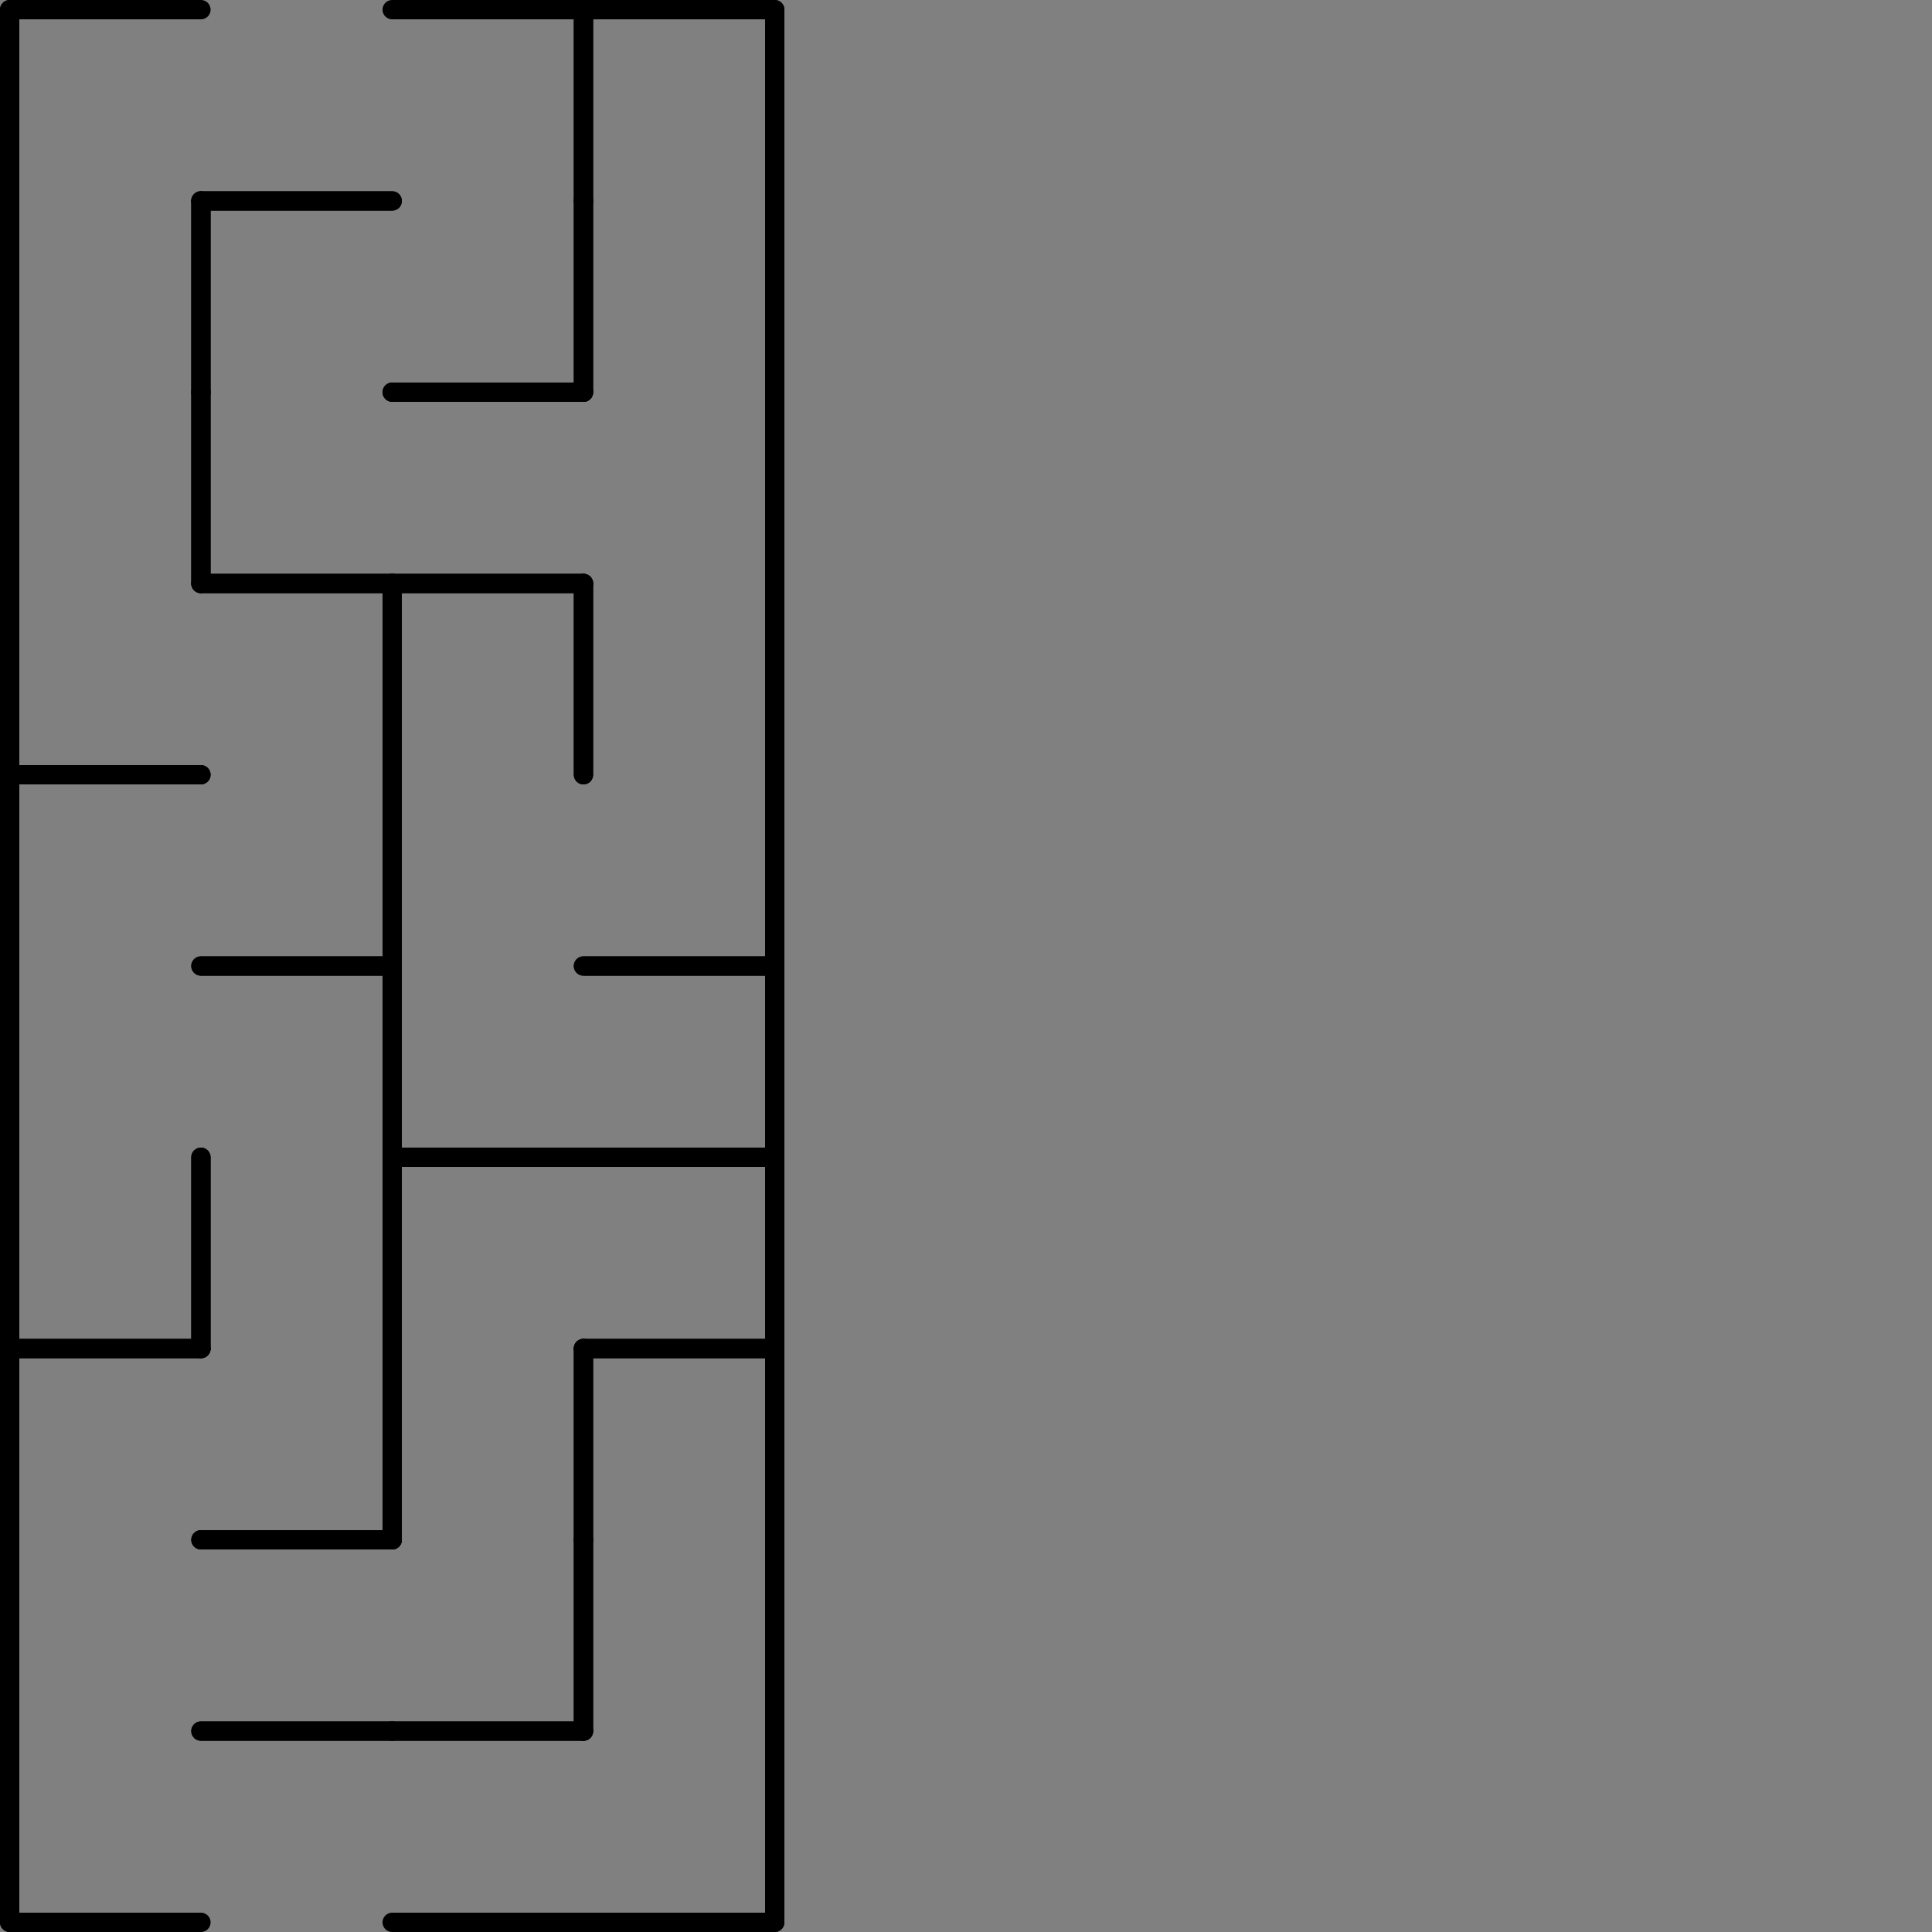 <svg xmlns="http://www.w3.org/2000/svg" version="1.1" xmlns:xlink="http://www.w3.org/1999/xlink" xmlns:svgjs="http://svgjs.com/svgjs" width="500" height="500"><rect width="100%" height="100%" fill="#808080" stroke="none"/><defs id="SvgjsDefs1001"></defs><polygon id="SvgjsPolygon1007" points="2.5,2.5" fill="white"></polygon><polygon id="SvgjsPolygon1008" points="2.5,52" fill="white"></polygon><polygon id="SvgjsPolygon1009" points="2.5,101.5" fill="white"></polygon><polygon id="SvgjsPolygon1010" points="2.5,151" fill="white"></polygon><polygon id="SvgjsPolygon1011" points="2.5,200.5" fill="white"></polygon><polygon id="SvgjsPolygon1012" points="2.5,250" fill="white"></polygon><polygon id="SvgjsPolygon1013" points="2.5,299.5" fill="white"></polygon><polygon id="SvgjsPolygon1014" points="2.5,349" fill="white"></polygon><polygon id="SvgjsPolygon1015" points="2.5,398.5" fill="white"></polygon><polygon id="SvgjsPolygon1016" points="2.5,448" fill="white"></polygon><polygon id="SvgjsPolygon1017" points="52,2.5" fill="white"></polygon><polygon id="SvgjsPolygon1018" points="52,52" fill="white"></polygon><polygon id="SvgjsPolygon1019" points="52,101.5" fill="white"></polygon><polygon id="SvgjsPolygon1020" points="52,151" fill="white"></polygon><polygon id="SvgjsPolygon1021" points="52,200.5" fill="white"></polygon><polygon id="SvgjsPolygon1022" points="52,250" fill="white"></polygon><polygon id="SvgjsPolygon1023" points="52,299.5" fill="white"></polygon><polygon id="SvgjsPolygon1024" points="52,349" fill="white"></polygon><polygon id="SvgjsPolygon1025" points="52,398.5" fill="white"></polygon><polygon id="SvgjsPolygon1026" points="52,448" fill="white"></polygon><polygon id="SvgjsPolygon1027" points="101.5,2.5" fill="white"></polygon><polygon id="SvgjsPolygon1028" points="101.5,52" fill="white"></polygon><polygon id="SvgjsPolygon1029" points="101.5,101.5" fill="white"></polygon><polygon id="SvgjsPolygon1030" points="101.5,151" fill="white"></polygon><polygon id="SvgjsPolygon1031" points="101.5,200.5" fill="white"></polygon><polygon id="SvgjsPolygon1032" points="101.5,250" fill="white"></polygon><polygon id="SvgjsPolygon1033" points="101.5,299.5" fill="white"></polygon><polygon id="SvgjsPolygon1034" points="101.5,349" fill="white"></polygon><polygon id="SvgjsPolygon1035" points="101.5,398.5" fill="white"></polygon><polygon id="SvgjsPolygon1036" points="101.5,448" fill="white"></polygon><polygon id="SvgjsPolygon1037" points="151,2.5" fill="white"></polygon><polygon id="SvgjsPolygon1038" points="151,52" fill="white"></polygon><polygon id="SvgjsPolygon1039" points="151,101.5" fill="white"></polygon><polygon id="SvgjsPolygon1040" points="151,151" fill="white"></polygon><polygon id="SvgjsPolygon1041" points="151,200.5" fill="white"></polygon><polygon id="SvgjsPolygon1042" points="151,250" fill="white"></polygon><polygon id="SvgjsPolygon1043" points="151,299.5" fill="white"></polygon><polygon id="SvgjsPolygon1044" points="151,349" fill="white"></polygon><polygon id="SvgjsPolygon1045" points="151,398.5" fill="white"></polygon><polygon id="SvgjsPolygon1046" points="151,448" fill="white"></polygon><line id="SvgjsLine1047" x1="2.5" y1="2.5" x2="52" y2="2.5" stroke-linecap="round" stroke="black" stroke-width="5"></line><line id="SvgjsLine1048" x1="2.5" y1="2.5" x2="2.5" y2="52" stroke-linecap="round" stroke="black" stroke-width="5"></line><line id="SvgjsLine1049" x1="52" y1="52" x2="52" y2="101.5" stroke-linecap="round" stroke="black" stroke-width="5"></line><line id="SvgjsLine1050" x1="2.5" y1="52" x2="2.5" y2="101.5" stroke-linecap="round" stroke="black" stroke-width="5"></line><line id="SvgjsLine1051" x1="52" y1="101.5" x2="52" y2="151" stroke-linecap="round" stroke="black" stroke-width="5"></line><line id="SvgjsLine1052" x1="2.5" y1="101.5" x2="2.5" y2="151" stroke-linecap="round" stroke="black" stroke-width="5"></line><line id="SvgjsLine1053" x1="2.5" y1="200.5" x2="52" y2="200.5" stroke-linecap="round" stroke="black" stroke-width="5"></line><line id="SvgjsLine1054" x1="2.5" y1="151" x2="2.5" y2="200.5" stroke-linecap="round" stroke="black" stroke-width="5"></line><line id="SvgjsLine1055" x1="2.5" y1="200.5" x2="52" y2="200.5" stroke-linecap="round" stroke="black" stroke-width="5"></line><line id="SvgjsLine1056" x1="2.5" y1="200.5" x2="2.5" y2="250" stroke-linecap="round" stroke="black" stroke-width="5"></line><line id="SvgjsLine1057" x1="2.5" y1="250" x2="2.5" y2="299.5" stroke-linecap="round" stroke="black" stroke-width="5"></line><line id="SvgjsLine1058" x1="2.5" y1="349" x2="52" y2="349" stroke-linecap="round" stroke="black" stroke-width="5"></line><line id="SvgjsLine1059" x1="52" y1="299.5" x2="52" y2="349" stroke-linecap="round" stroke="black" stroke-width="5"></line><line id="SvgjsLine1060" x1="2.5" y1="299.5" x2="2.5" y2="349" stroke-linecap="round" stroke="black" stroke-width="5"></line><line id="SvgjsLine1061" x1="2.5" y1="349" x2="52" y2="349" stroke-linecap="round" stroke="black" stroke-width="5"></line><line id="SvgjsLine1062" x1="2.5" y1="349" x2="2.5" y2="398.5" stroke-linecap="round" stroke="black" stroke-width="5"></line><line id="SvgjsLine1063" x1="2.5" y1="398.5" x2="2.5" y2="448" stroke-linecap="round" stroke="black" stroke-width="5"></line><line id="SvgjsLine1064" x1="2.5" y1="497.5" x2="52" y2="497.5" stroke-linecap="round" stroke="black" stroke-width="5"></line><line id="SvgjsLine1065" x1="2.5" y1="448" x2="2.5" y2="497.5" stroke-linecap="round" stroke="black" stroke-width="5"></line><line id="SvgjsLine1066" x1="52" y1="52" x2="101.5" y2="52" stroke-linecap="round" stroke="black" stroke-width="5"></line><line id="SvgjsLine1067" x1="52" y1="52" x2="101.5" y2="52" stroke-linecap="round" stroke="black" stroke-width="5"></line><line id="SvgjsLine1068" x1="52" y1="52" x2="52" y2="101.5" stroke-linecap="round" stroke="black" stroke-width="5"></line><line id="SvgjsLine1069" x1="52" y1="151" x2="101.5" y2="151" stroke-linecap="round" stroke="black" stroke-width="5"></line><line id="SvgjsLine1070" x1="52" y1="101.5" x2="52" y2="151" stroke-linecap="round" stroke="black" stroke-width="5"></line><line id="SvgjsLine1071" x1="52" y1="151" x2="101.5" y2="151" stroke-linecap="round" stroke="black" stroke-width="5"></line><line id="SvgjsLine1072" x1="101.5" y1="151" x2="101.5" y2="200.5" stroke-linecap="round" stroke="black" stroke-width="5"></line><line id="SvgjsLine1073" x1="52" y1="250" x2="101.5" y2="250" stroke-linecap="round" stroke="black" stroke-width="5"></line><line id="SvgjsLine1074" x1="101.5" y1="200.5" x2="101.5" y2="250" stroke-linecap="round" stroke="black" stroke-width="5"></line><line id="SvgjsLine1075" x1="52" y1="250" x2="101.5" y2="250" stroke-linecap="round" stroke="black" stroke-width="5"></line><line id="SvgjsLine1076" x1="101.5" y1="250" x2="101.5" y2="299.5" stroke-linecap="round" stroke="black" stroke-width="5"></line><line id="SvgjsLine1077" x1="101.5" y1="299.5" x2="101.5" y2="349" stroke-linecap="round" stroke="black" stroke-width="5"></line><line id="SvgjsLine1078" x1="52" y1="299.5" x2="52" y2="349" stroke-linecap="round" stroke="black" stroke-width="5"></line><line id="SvgjsLine1079" x1="52" y1="398.5" x2="101.5" y2="398.5" stroke-linecap="round" stroke="black" stroke-width="5"></line><line id="SvgjsLine1080" x1="101.5" y1="349" x2="101.5" y2="398.5" stroke-linecap="round" stroke="black" stroke-width="5"></line><line id="SvgjsLine1081" x1="52" y1="398.5" x2="101.5" y2="398.5" stroke-linecap="round" stroke="black" stroke-width="5"></line><line id="SvgjsLine1082" x1="52" y1="448" x2="101.5" y2="448" stroke-linecap="round" stroke="black" stroke-width="5"></line><line id="SvgjsLine1083" x1="52" y1="448" x2="101.5" y2="448" stroke-linecap="round" stroke="black" stroke-width="5"></line><line id="SvgjsLine1084" x1="101.5" y1="2.5" x2="151" y2="2.5" stroke-linecap="round" stroke="black" stroke-width="5"></line><line id="SvgjsLine1085" x1="151" y1="2.5" x2="151" y2="52" stroke-linecap="round" stroke="black" stroke-width="5"></line><line id="SvgjsLine1086" x1="101.5" y1="101.5" x2="151" y2="101.5" stroke-linecap="round" stroke="black" stroke-width="5"></line><line id="SvgjsLine1087" x1="151" y1="52" x2="151" y2="101.5" stroke-linecap="round" stroke="black" stroke-width="5"></line><line id="SvgjsLine1088" x1="101.5" y1="101.5" x2="151" y2="101.5" stroke-linecap="round" stroke="black" stroke-width="5"></line><line id="SvgjsLine1089" x1="101.5" y1="151" x2="151" y2="151" stroke-linecap="round" stroke="black" stroke-width="5"></line><line id="SvgjsLine1090" x1="101.5" y1="151" x2="151" y2="151" stroke-linecap="round" stroke="black" stroke-width="5"></line><line id="SvgjsLine1091" x1="151" y1="151" x2="151" y2="200.5" stroke-linecap="round" stroke="black" stroke-width="5"></line><line id="SvgjsLine1092" x1="101.5" y1="151" x2="101.5" y2="200.5" stroke-linecap="round" stroke="black" stroke-width="5"></line><line id="SvgjsLine1093" x1="101.5" y1="200.5" x2="101.5" y2="250" stroke-linecap="round" stroke="black" stroke-width="5"></line><line id="SvgjsLine1094" x1="101.5" y1="299.5" x2="151" y2="299.5" stroke-linecap="round" stroke="black" stroke-width="5"></line><line id="SvgjsLine1095" x1="101.5" y1="250" x2="101.5" y2="299.5" stroke-linecap="round" stroke="black" stroke-width="5"></line><line id="SvgjsLine1096" x1="101.5" y1="299.5" x2="151" y2="299.5" stroke-linecap="round" stroke="black" stroke-width="5"></line><line id="SvgjsLine1097" x1="101.5" y1="299.5" x2="101.5" y2="349" stroke-linecap="round" stroke="black" stroke-width="5"></line><line id="SvgjsLine1098" x1="151" y1="349" x2="151" y2="398.5" stroke-linecap="round" stroke="black" stroke-width="5"></line><line id="SvgjsLine1099" x1="101.5" y1="349" x2="101.5" y2="398.5" stroke-linecap="round" stroke="black" stroke-width="5"></line><line id="SvgjsLine1100" x1="101.5" y1="448" x2="151" y2="448" stroke-linecap="round" stroke="black" stroke-width="5"></line><line id="SvgjsLine1101" x1="151" y1="398.5" x2="151" y2="448" stroke-linecap="round" stroke="black" stroke-width="5"></line><line id="SvgjsLine1102" x1="101.5" y1="448" x2="151" y2="448" stroke-linecap="round" stroke="black" stroke-width="5"></line><line id="SvgjsLine1103" x1="101.5" y1="497.5" x2="151" y2="497.5" stroke-linecap="round" stroke="black" stroke-width="5"></line><line id="SvgjsLine1104" x1="151" y1="2.5" x2="200.5" y2="2.5" stroke-linecap="round" stroke="black" stroke-width="5"></line><line id="SvgjsLine1105" x1="200.5" y1="2.5" x2="200.5" y2="52" stroke-linecap="round" stroke="black" stroke-width="5"></line><line id="SvgjsLine1106" x1="151" y1="2.5" x2="151" y2="52" stroke-linecap="round" stroke="black" stroke-width="5"></line><line id="SvgjsLine1107" x1="200.5" y1="52" x2="200.5" y2="101.5" stroke-linecap="round" stroke="black" stroke-width="5"></line><line id="SvgjsLine1108" x1="151" y1="52" x2="151" y2="101.5" stroke-linecap="round" stroke="black" stroke-width="5"></line><line id="SvgjsLine1109" x1="200.5" y1="101.5" x2="200.5" y2="151" stroke-linecap="round" stroke="black" stroke-width="5"></line><line id="SvgjsLine1110" x1="200.5" y1="151" x2="200.5" y2="200.5" stroke-linecap="round" stroke="black" stroke-width="5"></line><line id="SvgjsLine1111" x1="151" y1="151" x2="151" y2="200.5" stroke-linecap="round" stroke="black" stroke-width="5"></line><line id="SvgjsLine1112" x1="151" y1="250" x2="200.5" y2="250" stroke-linecap="round" stroke="black" stroke-width="5"></line><line id="SvgjsLine1113" x1="200.5" y1="200.5" x2="200.5" y2="250" stroke-linecap="round" stroke="black" stroke-width="5"></line><line id="SvgjsLine1114" x1="151" y1="250" x2="200.5" y2="250" stroke-linecap="round" stroke="black" stroke-width="5"></line><line id="SvgjsLine1115" x1="151" y1="299.5" x2="200.5" y2="299.5" stroke-linecap="round" stroke="black" stroke-width="5"></line><line id="SvgjsLine1116" x1="200.5" y1="250" x2="200.5" y2="299.5" stroke-linecap="round" stroke="black" stroke-width="5"></line><line id="SvgjsLine1117" x1="151" y1="299.5" x2="200.5" y2="299.5" stroke-linecap="round" stroke="black" stroke-width="5"></line><line id="SvgjsLine1118" x1="151" y1="349" x2="200.5" y2="349" stroke-linecap="round" stroke="black" stroke-width="5"></line><line id="SvgjsLine1119" x1="200.5" y1="299.5" x2="200.5" y2="349" stroke-linecap="round" stroke="black" stroke-width="5"></line><line id="SvgjsLine1120" x1="151" y1="349" x2="200.5" y2="349" stroke-linecap="round" stroke="black" stroke-width="5"></line><line id="SvgjsLine1121" x1="200.5" y1="349" x2="200.5" y2="398.5" stroke-linecap="round" stroke="black" stroke-width="5"></line><line id="SvgjsLine1122" x1="151" y1="349" x2="151" y2="398.5" stroke-linecap="round" stroke="black" stroke-width="5"></line><line id="SvgjsLine1123" x1="200.5" y1="398.5" x2="200.5" y2="448" stroke-linecap="round" stroke="black" stroke-width="5"></line><line id="SvgjsLine1124" x1="151" y1="398.5" x2="151" y2="448" stroke-linecap="round" stroke="black" stroke-width="5"></line><line id="SvgjsLine1125" x1="151" y1="497.5" x2="200.5" y2="497.5" stroke-linecap="round" stroke="black" stroke-width="5"></line><line id="SvgjsLine1126" x1="200.5" y1="448" x2="200.5" y2="497.5" stroke-linecap="round" stroke="black" stroke-width="5"></line></svg>